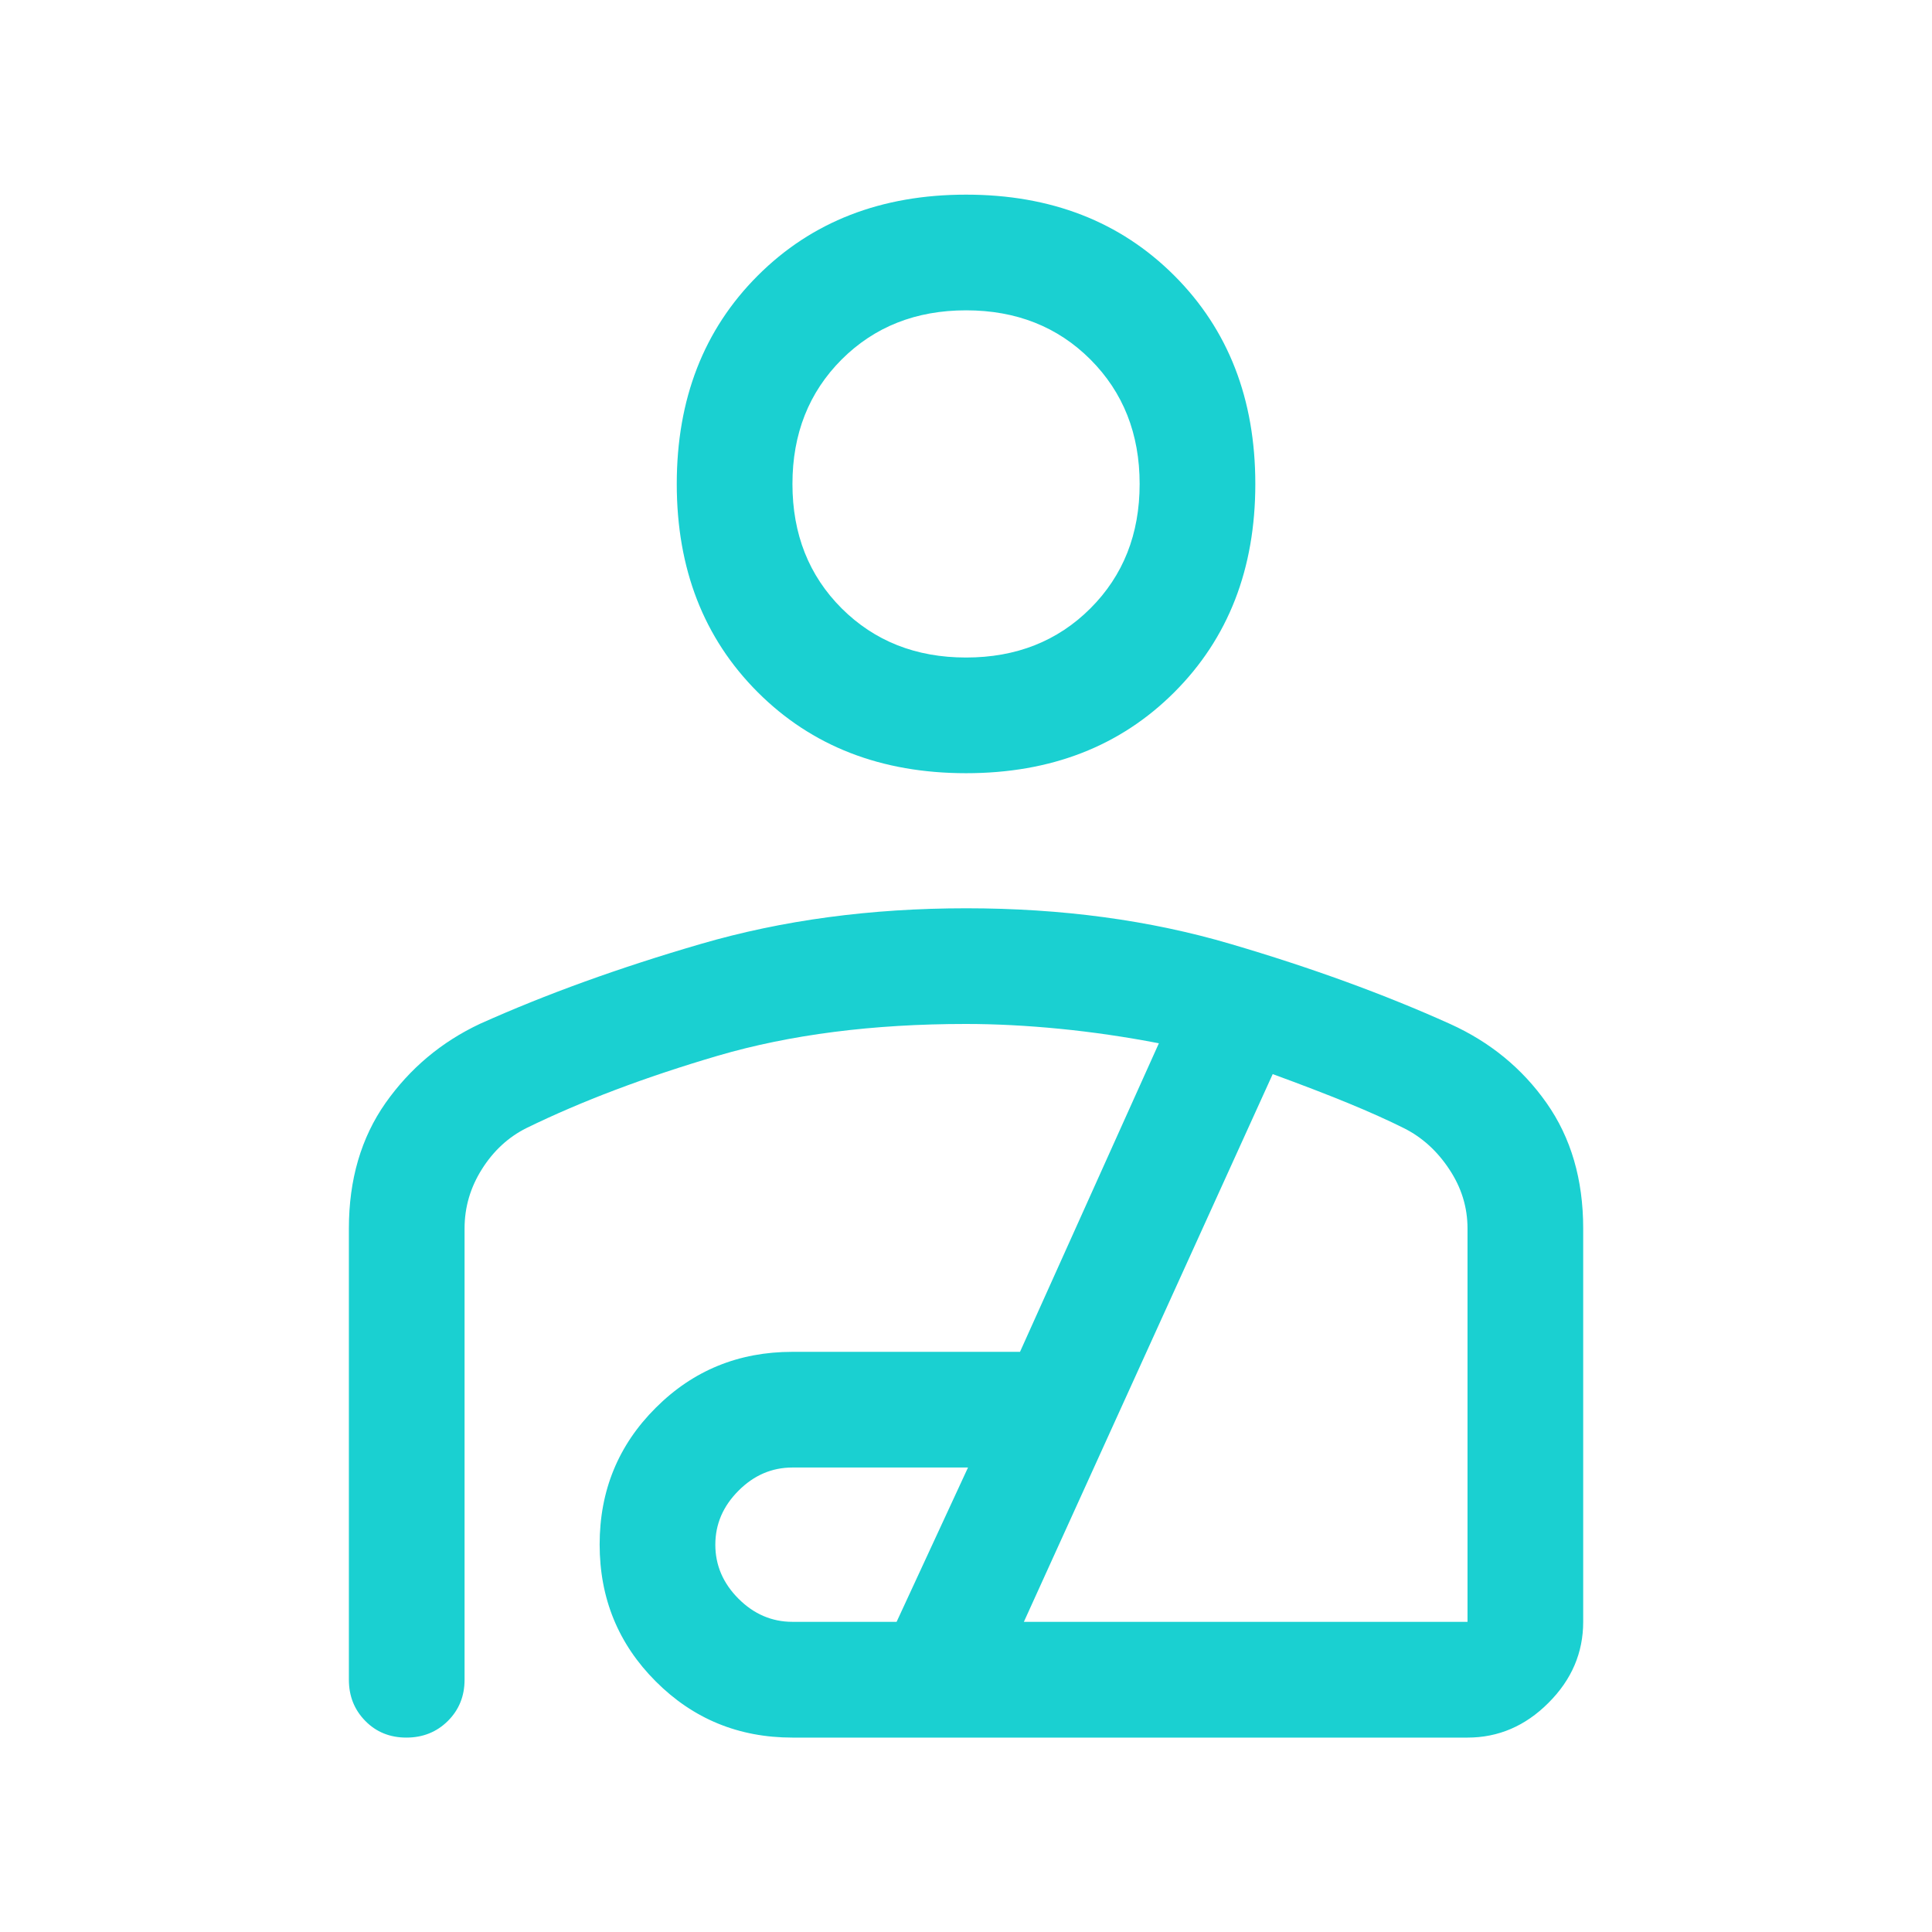 <svg width="24" height="24" viewBox="0 0 24 24" fill="none" xmlns="http://www.w3.org/2000/svg">
<path d="M12.001 9.605C10.947 9.605 10.084 9.27 9.413 8.599C8.742 7.928 8.407 7.066 8.407 6.012C8.407 4.958 8.742 4.095 9.413 3.424C10.084 2.753 10.947 2.418 12.001 2.418C13.055 2.418 13.917 2.753 14.588 3.424C15.259 4.095 15.594 4.958 15.594 6.012C15.594 7.066 15.259 7.928 14.588 8.599C13.917 9.27 13.055 9.605 12.001 9.605ZM12.001 8.168C12.624 8.168 13.139 7.964 13.546 7.557C13.953 7.15 14.157 6.635 14.157 6.012C14.157 5.389 13.953 4.874 13.546 4.466C13.139 4.059 12.624 3.855 12.001 3.855C11.378 3.855 10.863 4.059 10.455 4.466C10.048 4.874 9.844 5.389 9.844 6.012C9.844 6.635 10.048 7.15 10.455 7.557C10.863 7.964 11.378 8.168 12.001 8.168ZM12.003 11.283C13.187 11.283 14.281 11.43 15.286 11.726C16.29 12.021 17.2 12.353 18.014 12.72C18.509 12.944 18.909 13.271 19.212 13.702C19.516 14.134 19.667 14.653 19.667 15.26V20.147C19.667 20.53 19.524 20.866 19.236 21.153C18.949 21.441 18.613 21.585 18.23 21.585H9.844C9.176 21.585 8.61 21.352 8.146 20.887C7.681 20.422 7.449 19.855 7.449 19.186C7.449 18.517 7.681 17.951 8.146 17.488C8.61 17.024 9.176 16.793 9.844 16.793H12.671L14.396 12.96C13.981 12.88 13.57 12.82 13.163 12.78C12.755 12.74 12.367 12.72 11.998 12.72C10.842 12.72 9.815 12.852 8.916 13.115C8.018 13.379 7.225 13.678 6.538 14.014C6.315 14.126 6.131 14.295 5.987 14.523C5.843 14.751 5.771 14.996 5.771 15.26V20.866C5.771 21.07 5.702 21.24 5.564 21.378C5.425 21.516 5.253 21.585 5.048 21.585C4.844 21.585 4.673 21.516 4.538 21.378C4.402 21.24 4.334 21.07 4.334 20.866V15.26C4.334 14.653 4.486 14.134 4.789 13.702C5.093 13.271 5.484 12.943 5.963 12.718C6.778 12.352 7.692 12.021 8.706 11.726C9.721 11.43 10.82 11.283 12.003 11.283ZM9.844 20.147H11.138L12.025 18.23H9.844C9.589 18.23 9.365 18.326 9.174 18.518C8.982 18.71 8.886 18.933 8.886 19.189C8.886 19.444 8.982 19.668 9.174 19.86C9.365 20.051 9.589 20.147 9.844 20.147ZM12.719 20.147H18.23V15.26C18.23 14.996 18.154 14.751 18.002 14.523C17.851 14.295 17.663 14.126 17.439 14.014C17.247 13.918 17.016 13.814 16.744 13.702C16.473 13.591 16.161 13.471 15.81 13.343L12.719 20.147Z" fill="#1AD0D1"/>
</svg>
